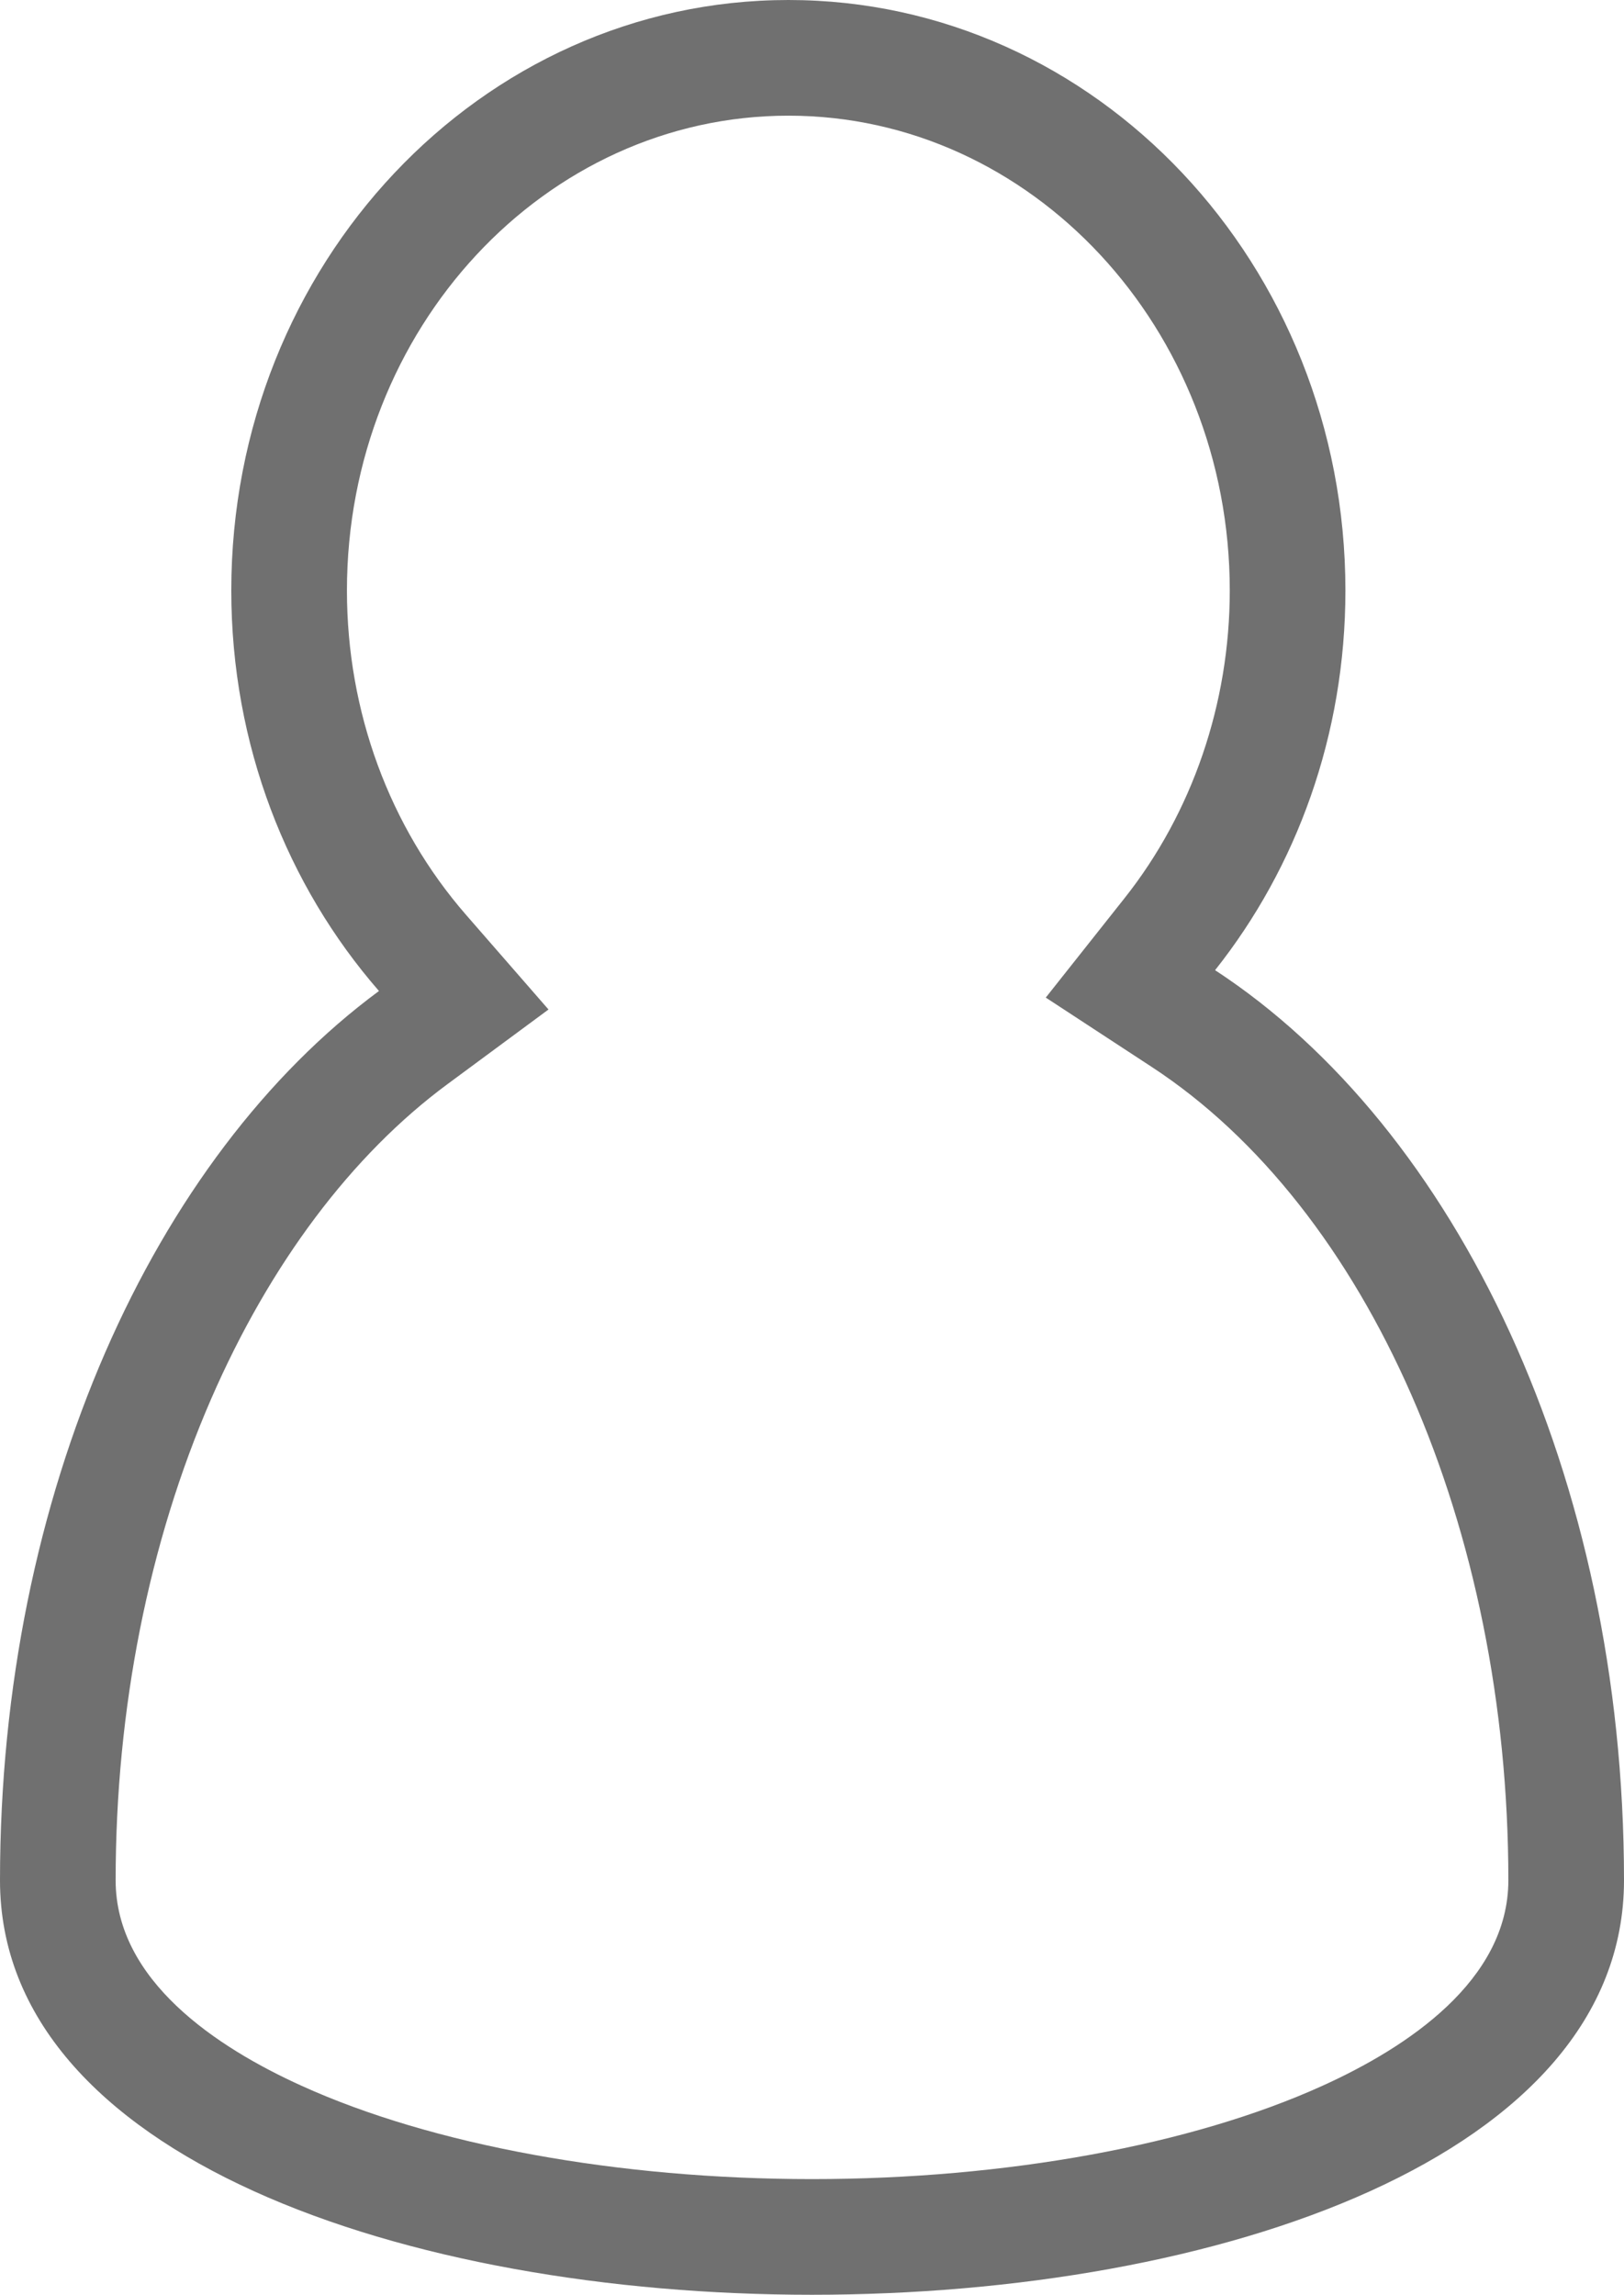 <svg id="sp_mypage" xmlns="http://www.w3.org/2000/svg" width="14.043" height="19.838" viewBox="0 0 14.043 19.838">
  <g id="合体_4" data-name="合体 4" transform="translate(-0.305 -1)" fill="none">
    <path d="M.305,17.255c0-3.348,1.33-6.25,3.277-7.688A5.256,5.256,0,0,1,2.3,6.1,4.968,4.968,0,0,1,7.123,1a4.967,4.967,0,0,1,4.817,5.1,5.27,5.27,0,0,1-1.127,3.282c2.087,1.365,3.536,4.374,3.536,7.868,0,2.389-3.511,3.583-7.021,3.583S.305,19.643.305,17.255Z" stroke="none"/>
    <path d="M 7.326 19.838 C 9.002 19.838 10.611 19.544 11.741 19.031 C 12.474 18.699 13.348 18.121 13.348 17.255 C 13.348 14.209 12.138 11.449 10.265 10.224 L 9.348 9.624 L 10.028 8.766 C 10.616 8.025 10.939 7.08 10.939 6.105 C 10.939 3.841 9.227 2 7.123 2 C 5.018 2 3.305 3.841 3.305 6.105 C 3.305 7.15 3.671 8.147 4.336 8.91 L 5.048 9.727 L 4.176 10.371 C 3.346 10.984 2.639 11.926 2.131 13.093 C 1.591 14.335 1.305 15.774 1.305 17.255 C 1.305 18.121 2.179 18.699 2.912 19.031 C 4.042 19.544 5.651 19.838 7.326 19.838 M 7.326 20.838 C 3.816 20.838 0.305 19.643 0.305 17.255 C 0.305 13.907 1.636 11.004 3.582 9.567 C 2.789 8.657 2.305 7.441 2.305 6.105 C 2.305 3.286 4.462 1 7.123 1 C 9.783 1 11.939 3.286 11.939 6.105 C 11.939 7.355 11.516 8.5 10.812 9.387 C 12.899 10.752 14.348 13.761 14.348 17.255 C 14.348 19.643 10.837 20.838 7.326 20.838 Z" stroke="none" fill="#707070"/>
  </g>
</svg>
